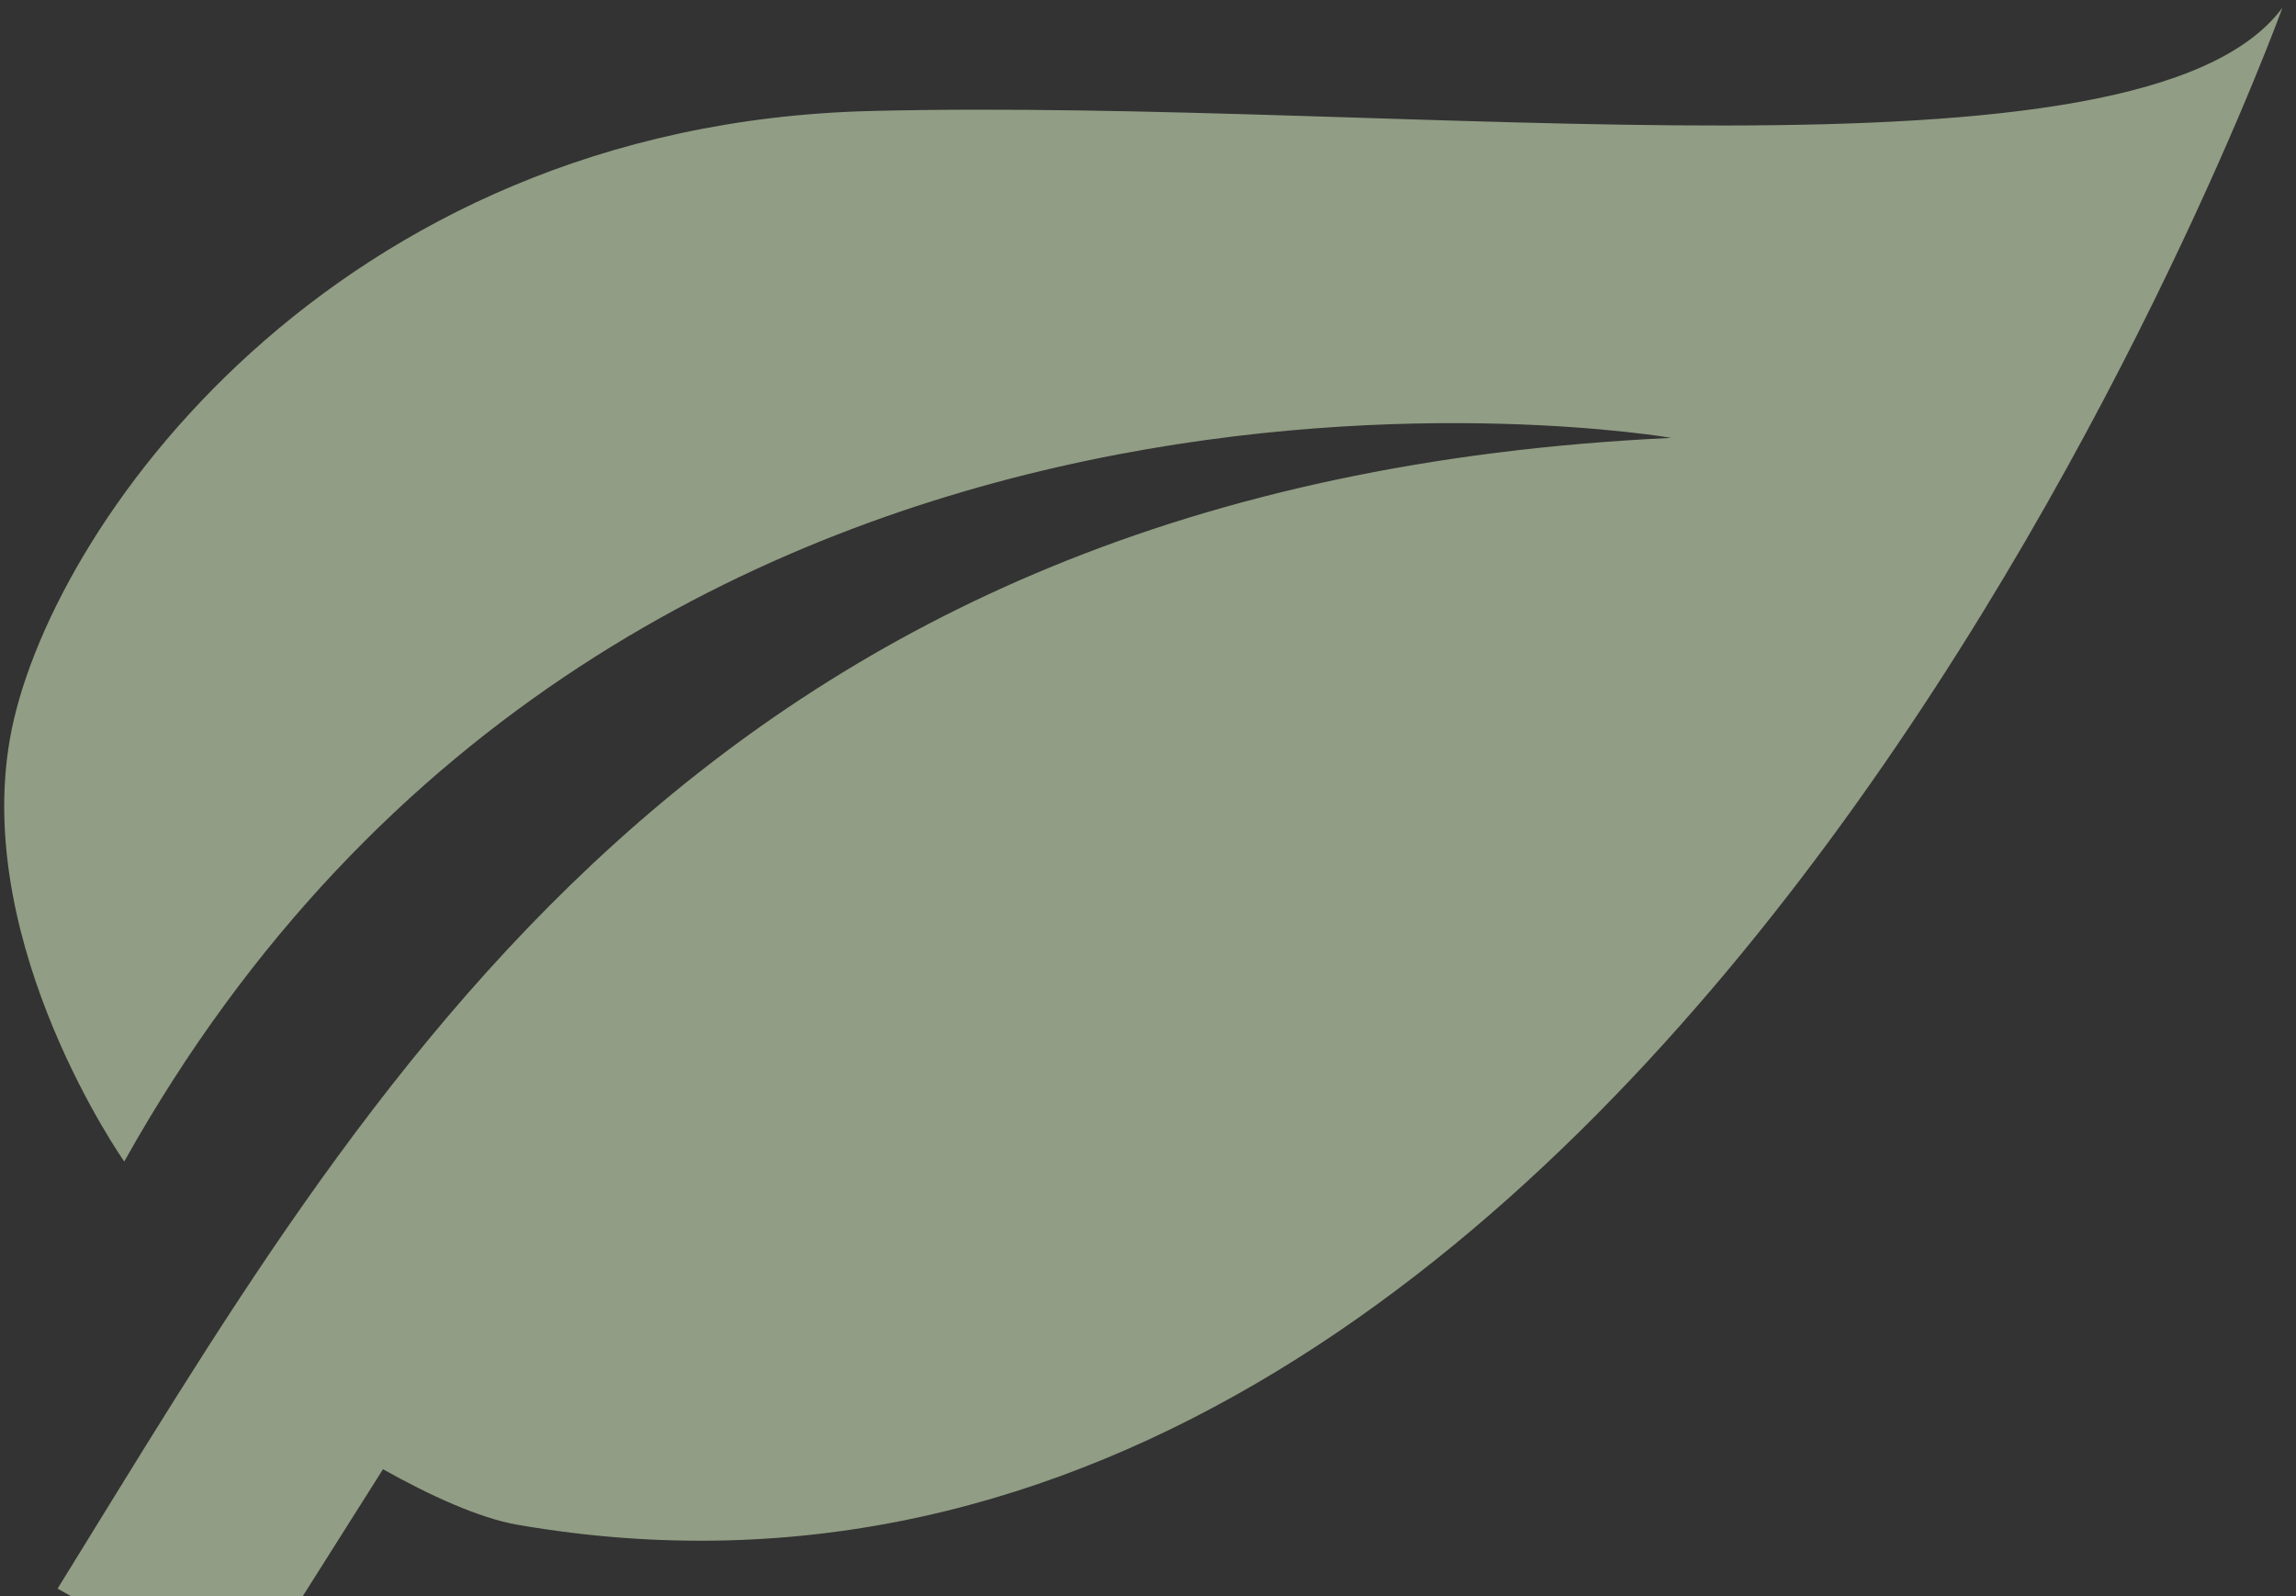 <svg width="128" height="89" viewBox="0 0 128 89" fill="none" xmlns="http://www.w3.org/2000/svg">
<rect x="0" y="0" width="128" height="89" fill="#333333" stroke="none"/>
<path d="M93.176 24.414C38.909 26.953 20.498 60.657 3.21 88.575L13.518 94.312L21.352 81.917C23.967 83.388 26.739 84.647 28.829 85.01C92.691 96.098 127.245 0.426 127.245 0.426C119.423 11.03 78.531 5.425 48.495 6.19C18.459 6.955 2.563 29.613 0.547 41.224C-1.469 52.836 6.927 64.76 6.927 64.76C35.12 14.334 93.176 24.414 93.176 24.414Z" fill="#DEF4C6" fill-opacity="0.55"/>
</svg>
